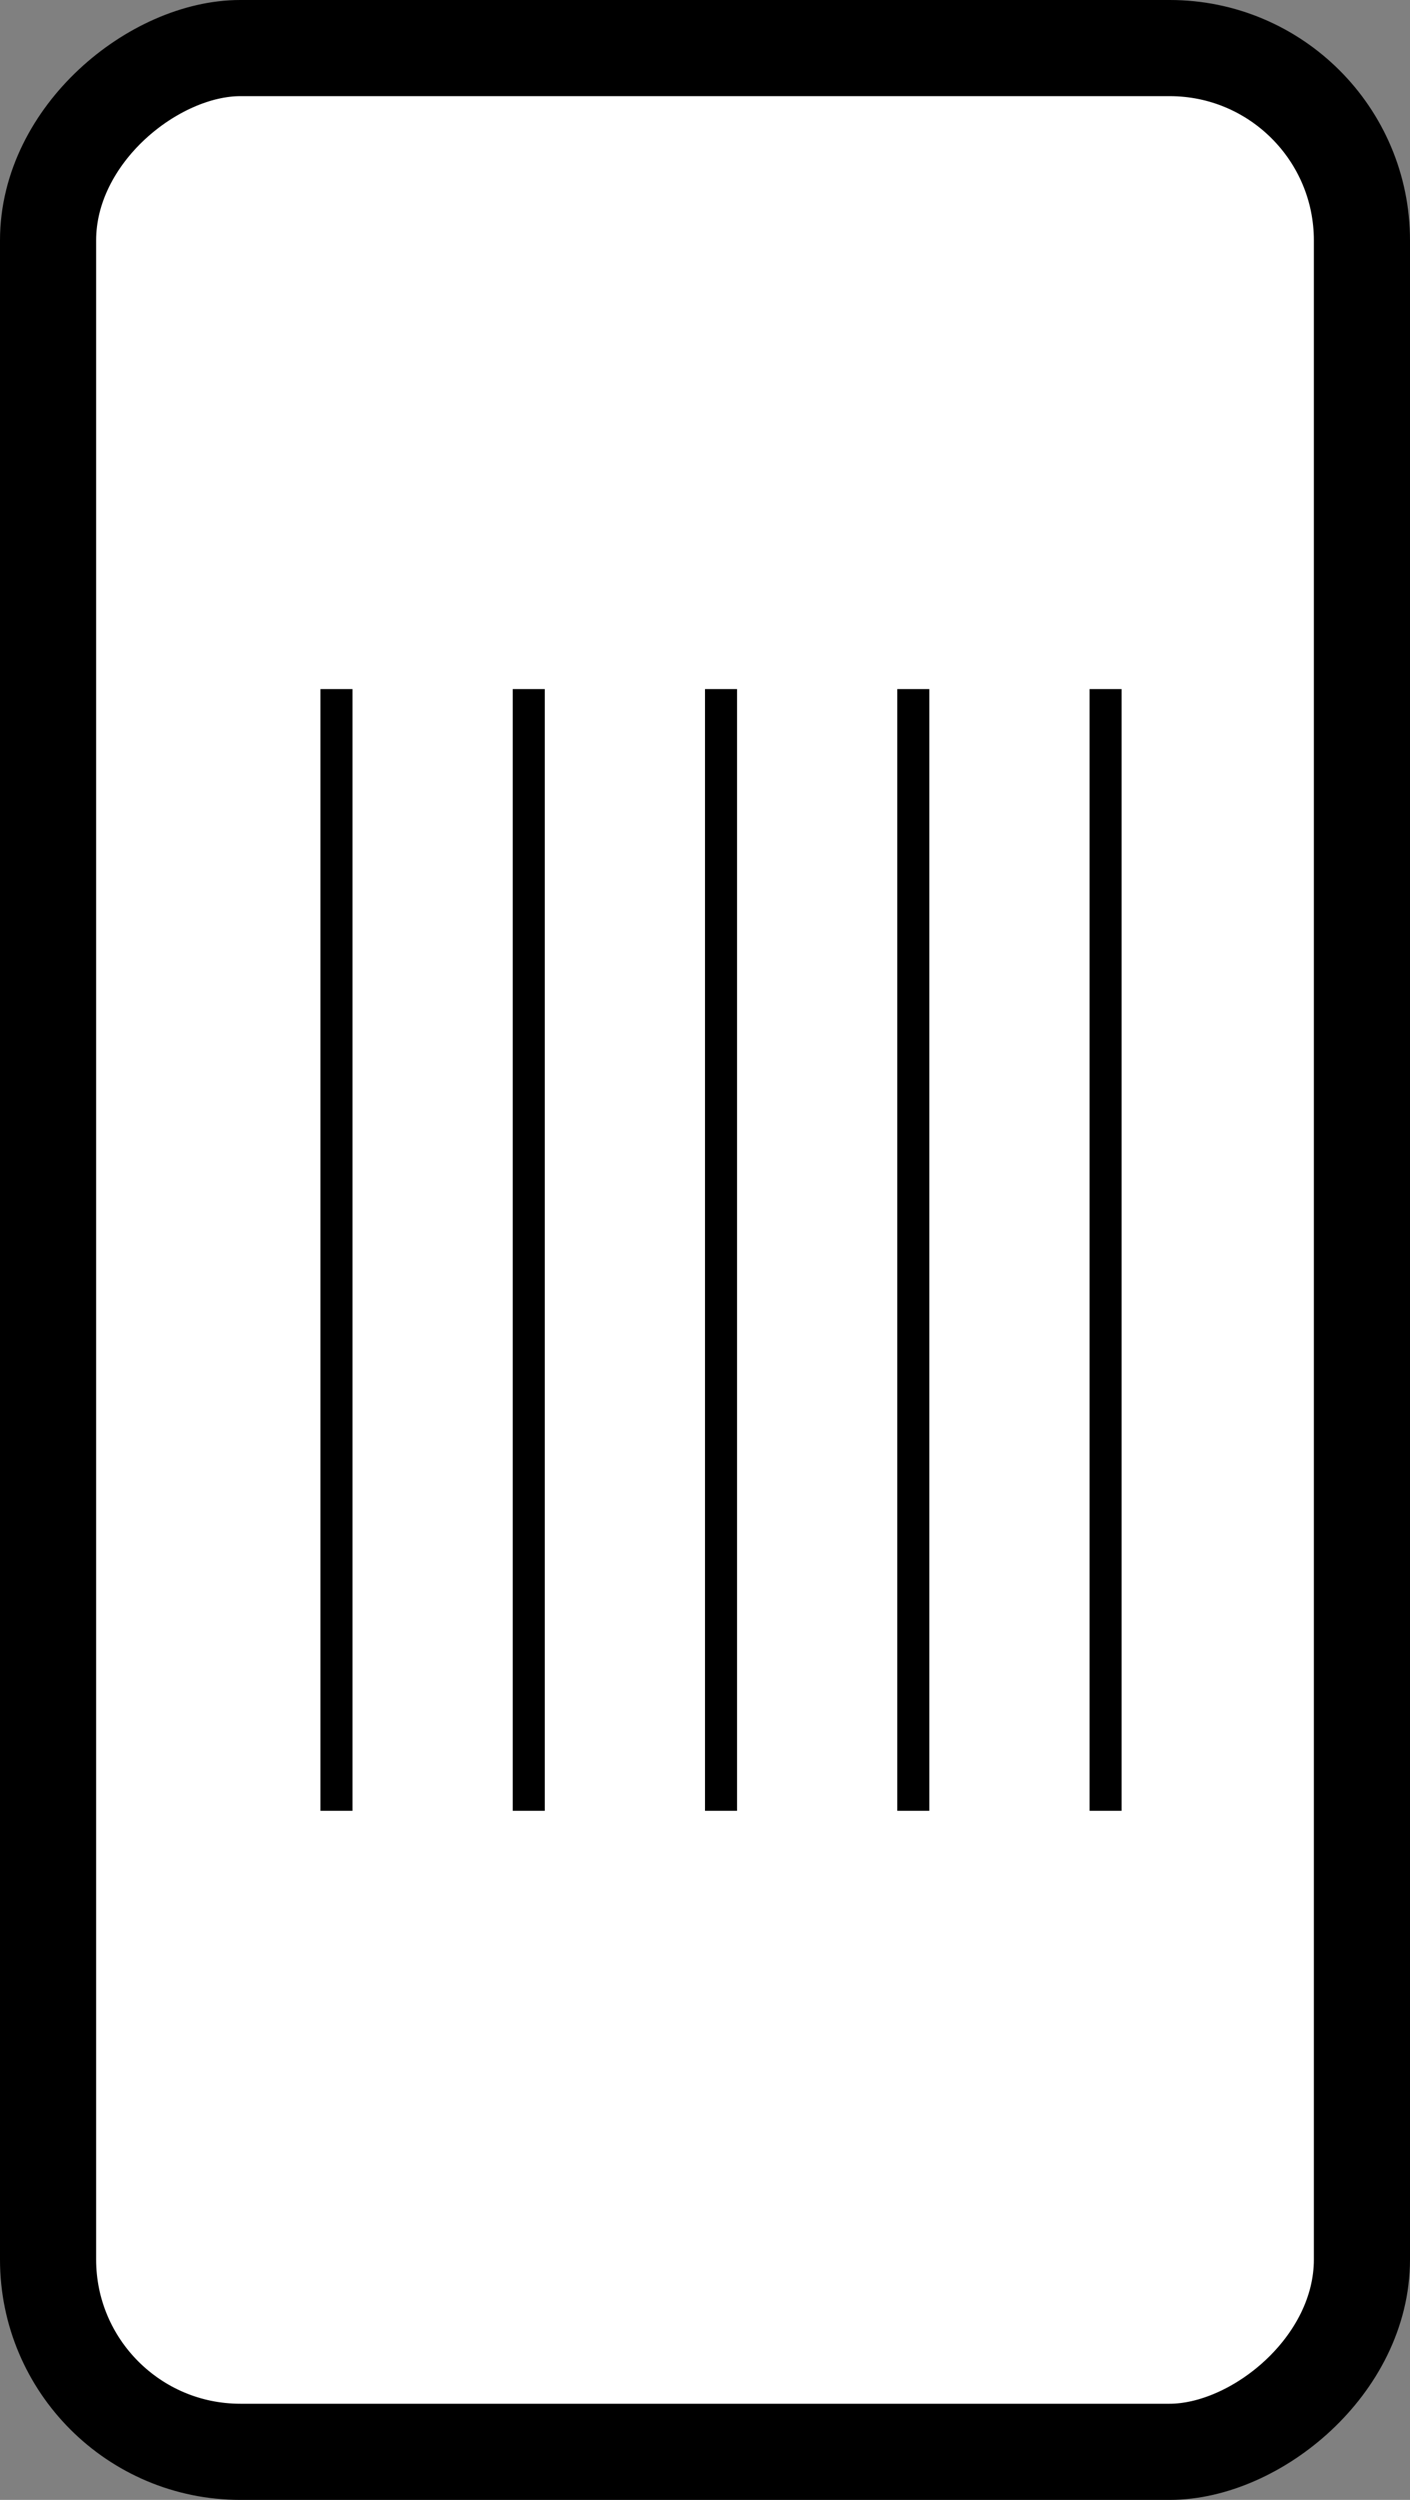 <?xml version="1.0" encoding="UTF-8"?>
<svg width="44px" height="78px" viewBox="0 0 44 78" version="1.1" xmlns="http://www.w3.org/2000/svg" xmlns:xlink="http://www.w3.org/1999/xlink">
    <rect x="0" y="0" width="44" height="78" fill="#808080" stroke="none"/>
    <!-- Generator: Sketch 55.1 (78136) - https://sketchapp.com -->
    <title>Icon / E-reader / 167ppi / Vertical Margins / Wide / Selected</title>
    <desc>Created with Sketch.</desc>
    <g id="Icon-/-E-reader-/-167ppi-/-Vertical-Margins-/-Wide-/-Selected" stroke="none" stroke-width="1" fill="none" fill-rule="evenodd">
        <g id="167ppi_Vertical-Margins_Wide_Selected" transform="translate(22, 39) rotate(-90) translate(-22, -39) translate(-17, 17)" stroke="#000000">
            <rect id="Rectangle" stroke-width="3" fill="#FFFFFF" x="1.5" y="1.5" width="75" height="41" rx="6"></rect>
            <path d="M22,16.5 L56,16.5" id="Line" stroke-linecap="square"></path>
            <path d="M22,10.5 L56,10.5" id="Line" stroke-linecap="square"></path>
            <path d="M22,22.5 L56,22.5" id="Line" stroke-linecap="square"></path>
            <path d="M22,28.5 L56,28.5" id="Line" stroke-linecap="square"></path>
            <path d="M22,34.5 L56,34.5" id="Line" stroke-linecap="square"></path>
        </g>
    </g>
</svg>